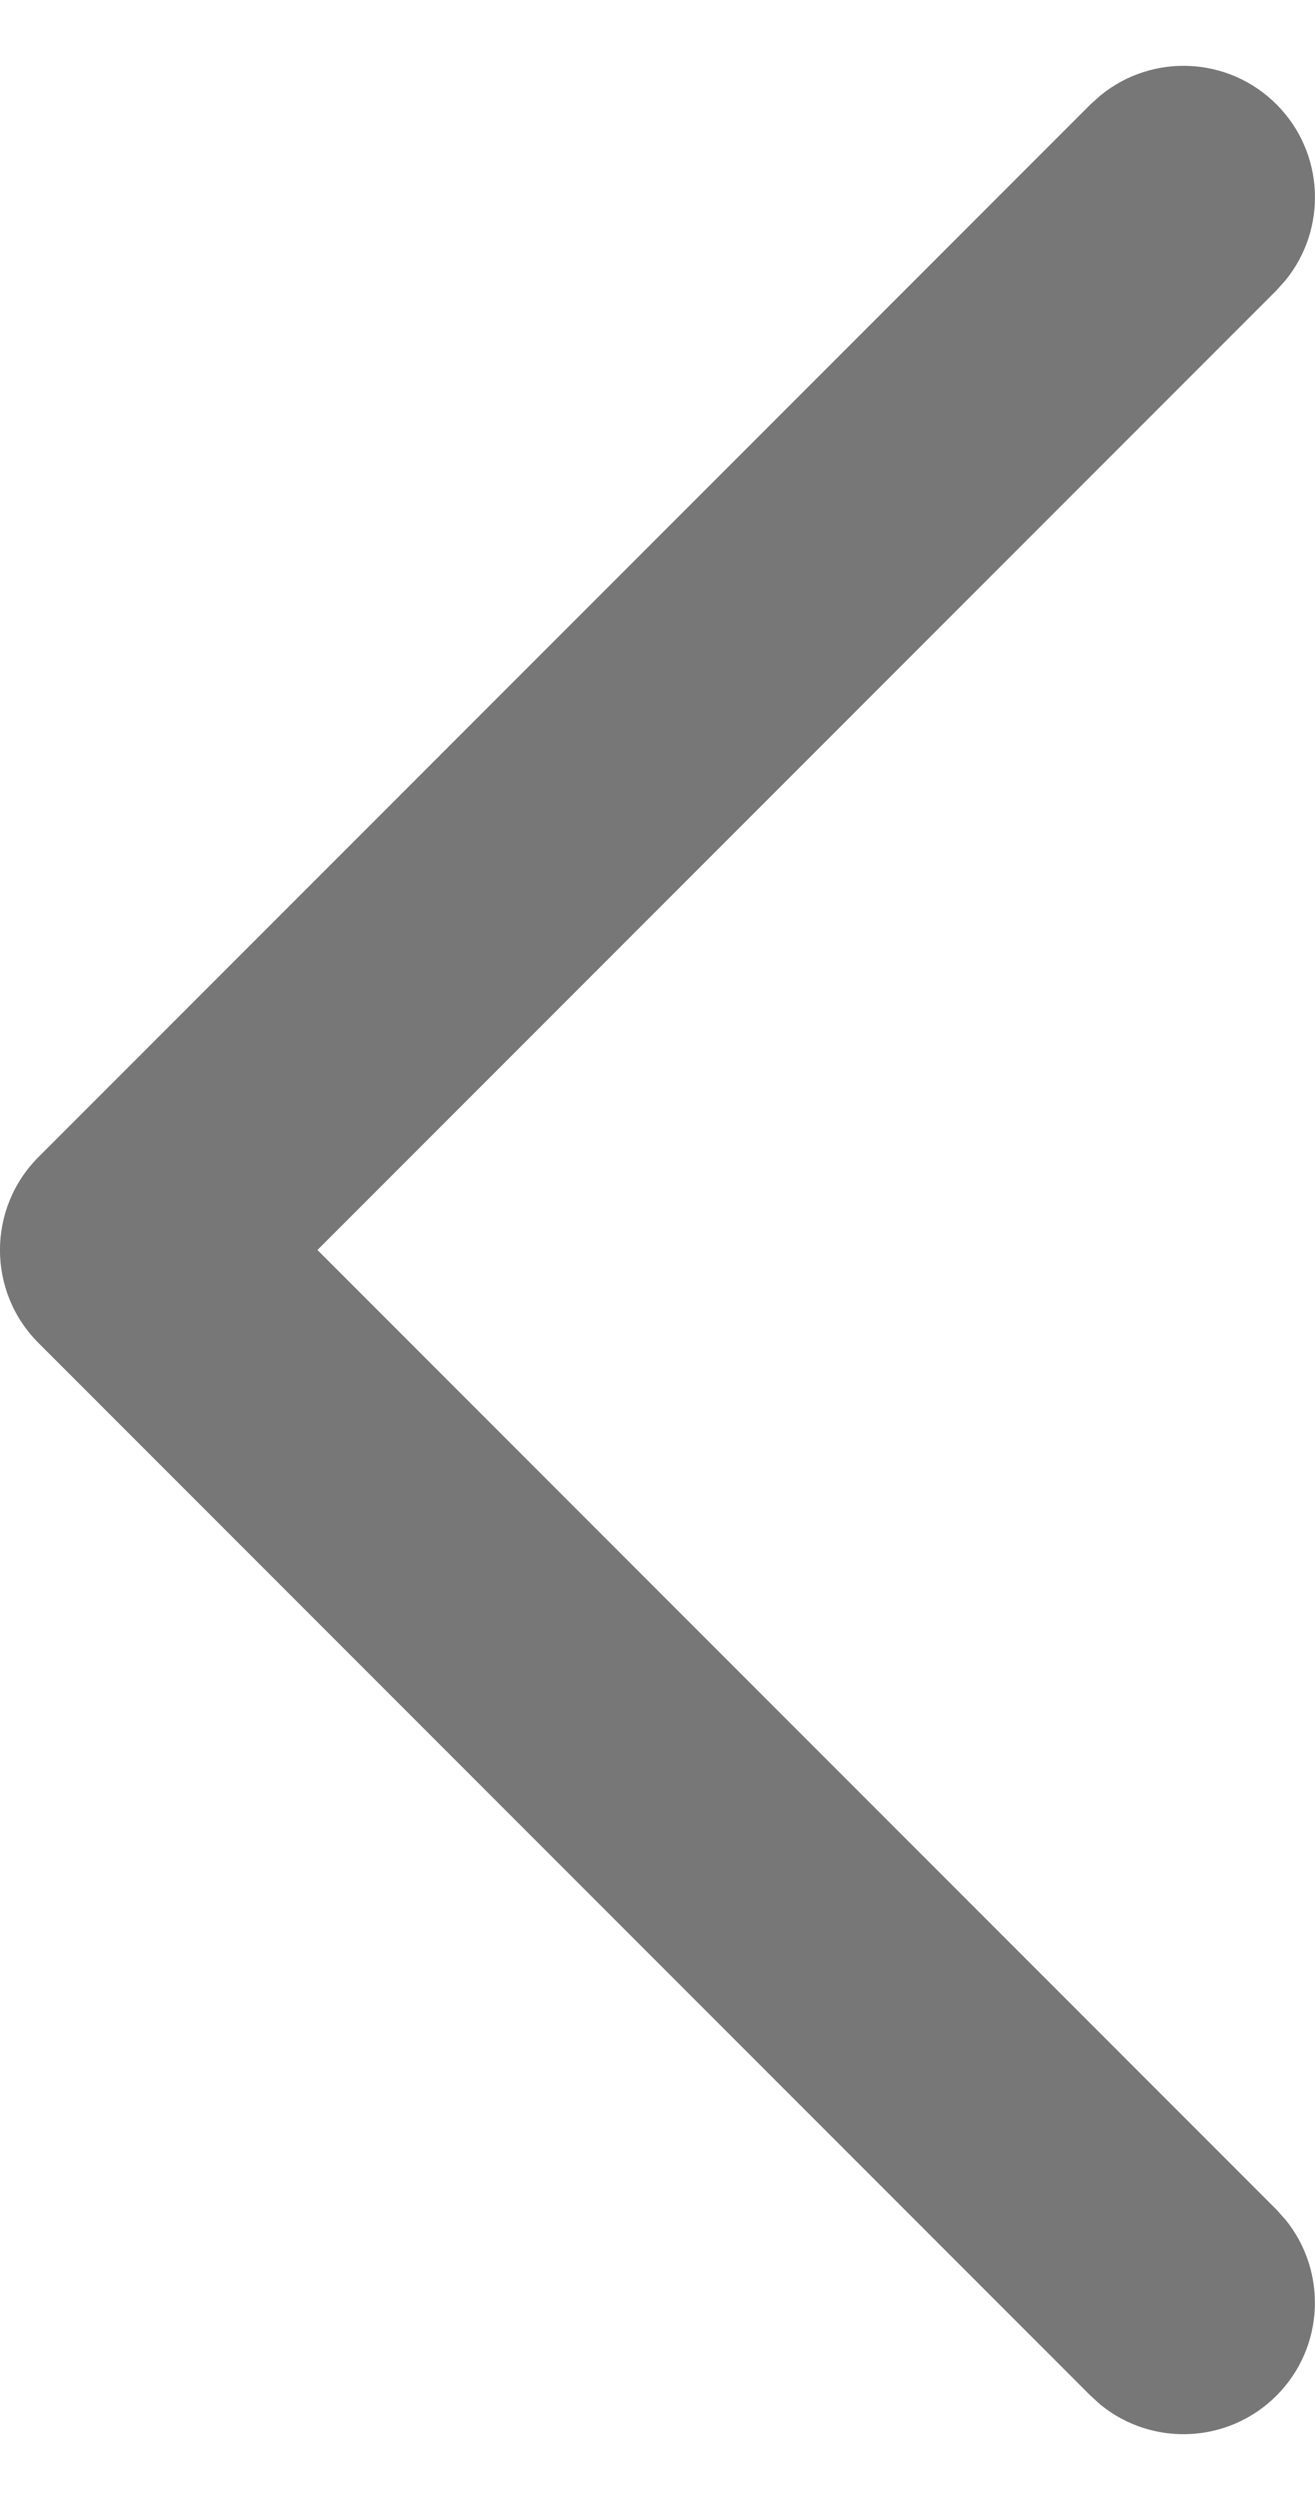 <svg width="10" height="19" viewBox="0 0 10 19" fill="none" xmlns="http://www.w3.org/2000/svg">
<path d="M8.369 0.725C8.762 0.404 9.341 0.427 9.707 0.793C10.073 1.159 10.096 1.738 9.775 2.131L9.707 2.207L2.414 9.5L9.707 16.793L9.775 16.869C10.095 17.262 10.073 17.841 9.707 18.207C9.341 18.573 8.762 18.596 8.369 18.276L8.293 18.207L0.293 10.207C-0.098 9.817 -0.098 9.184 0.293 8.793L8.293 0.793L8.369 0.725Z" fill="#777777"/>
</svg>
